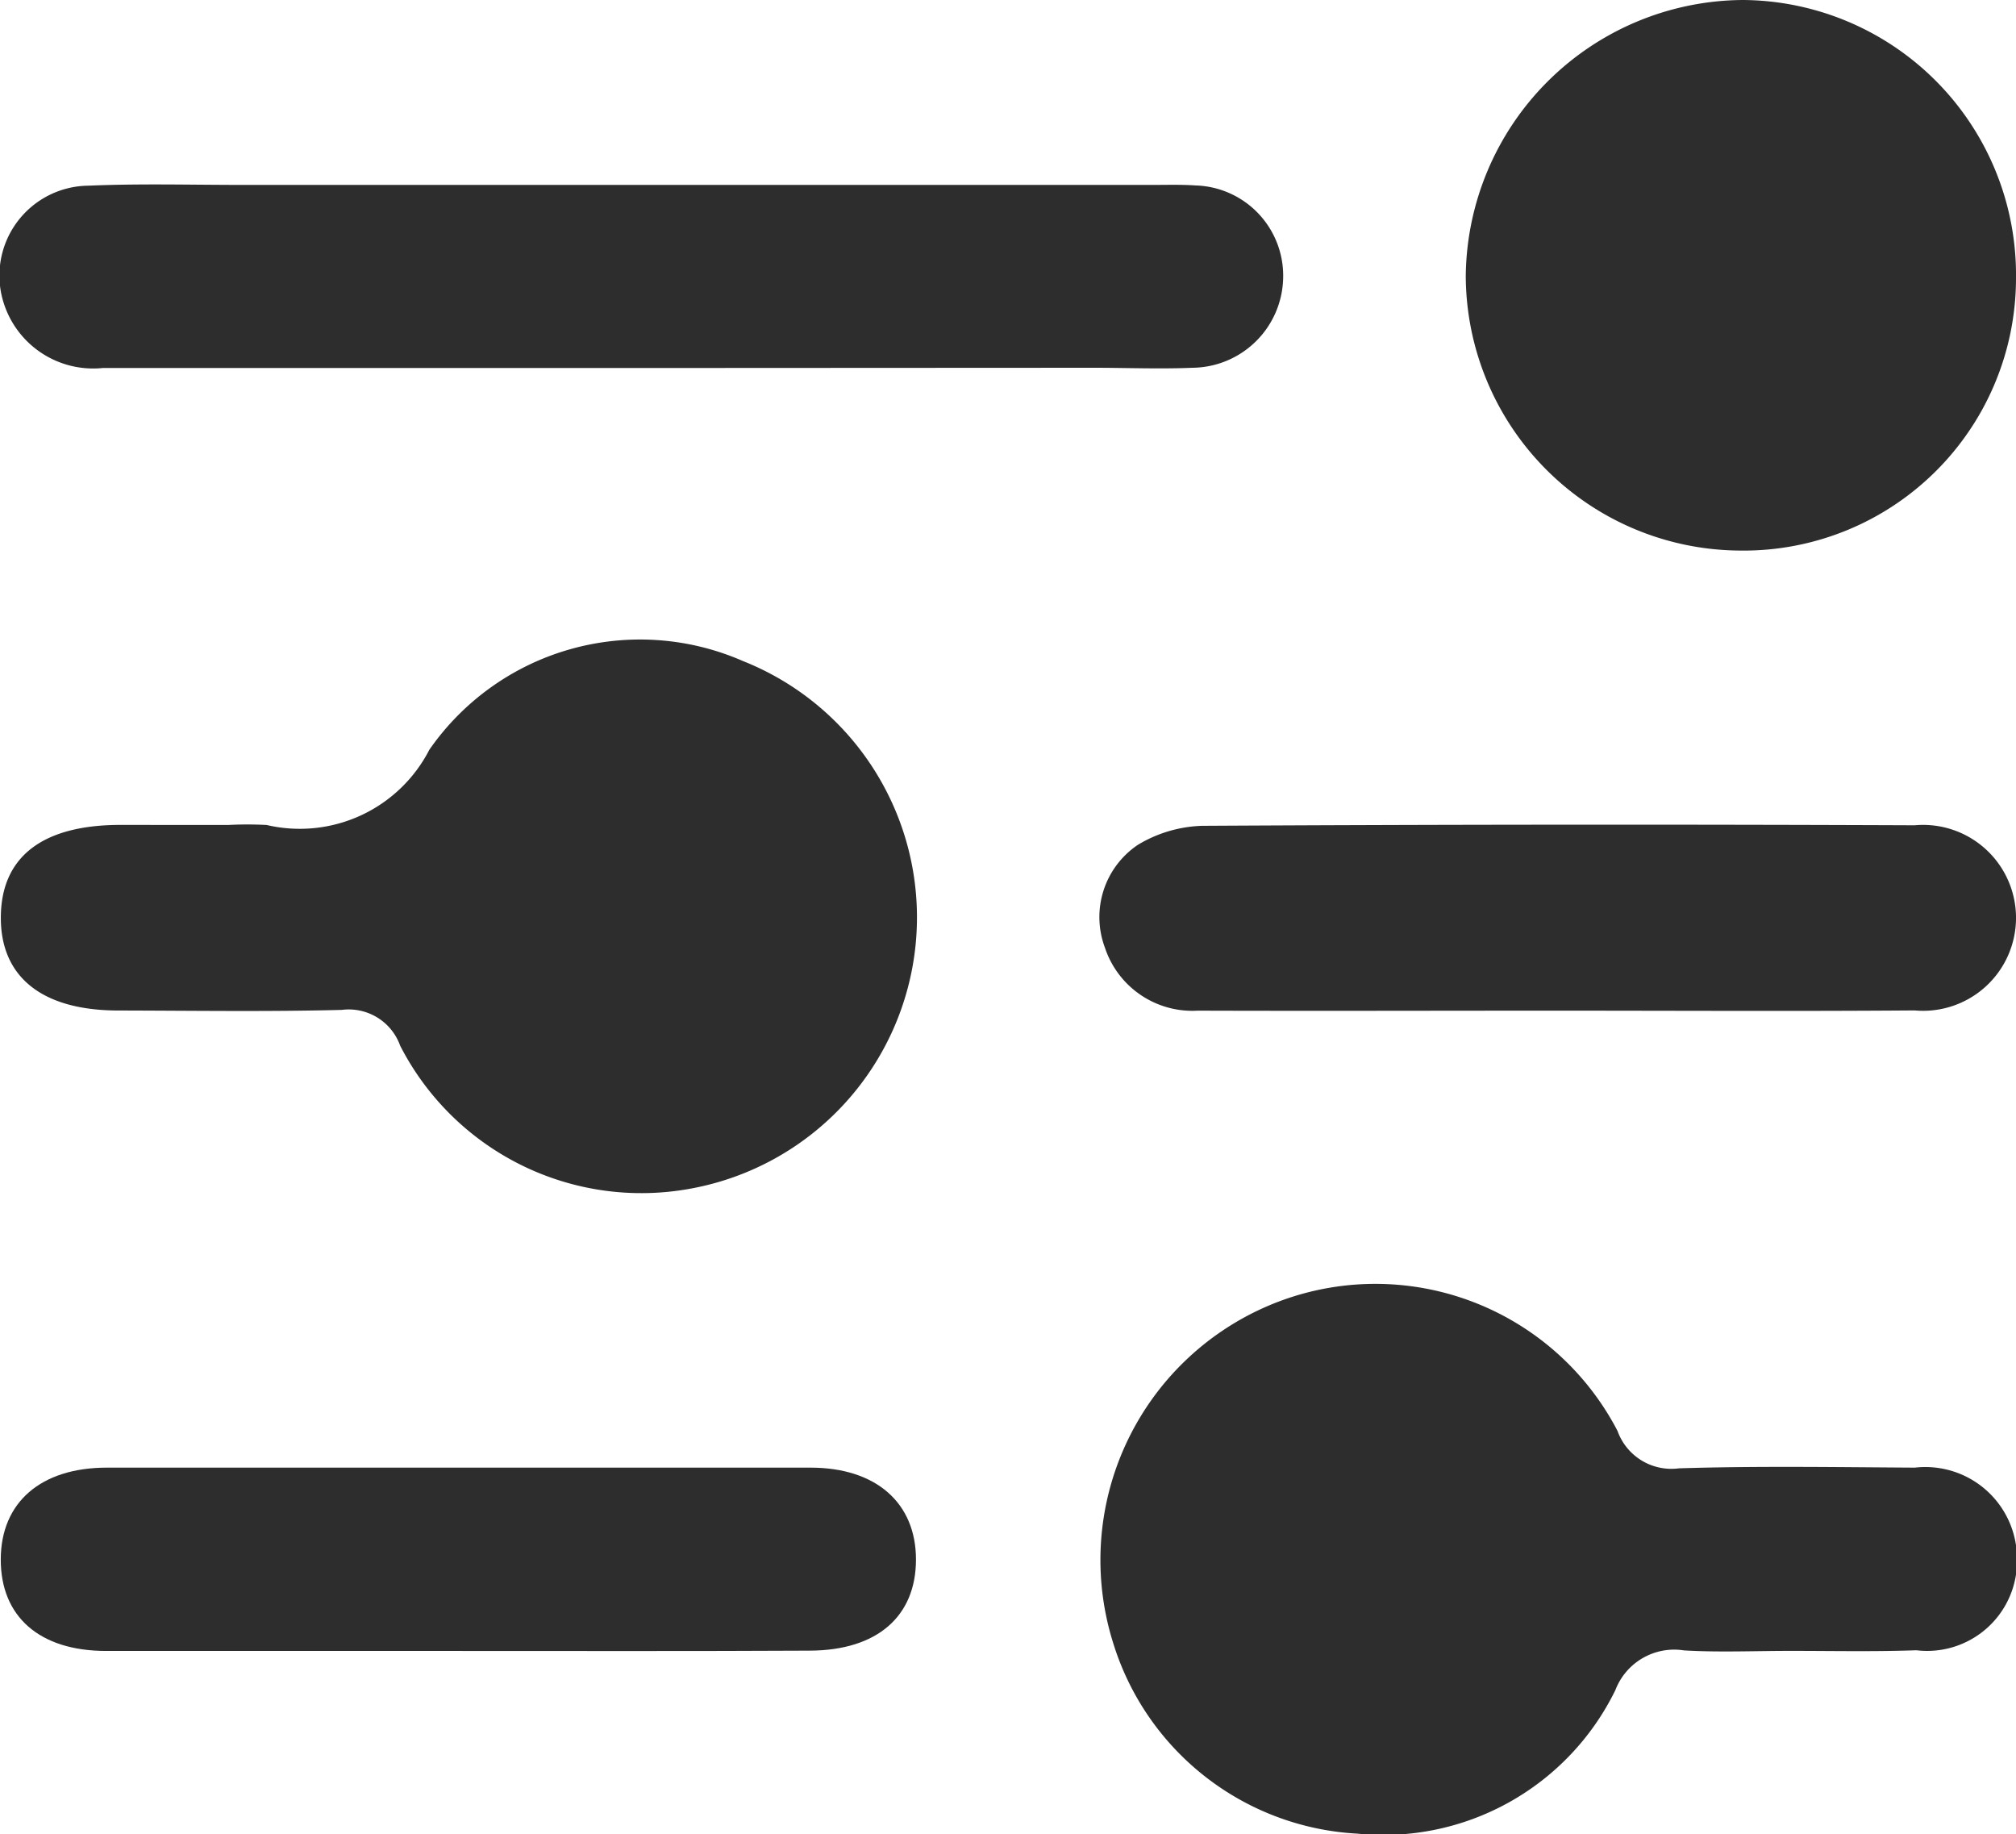 <svg xmlns="http://www.w3.org/2000/svg" width="26.398" height="24.016" viewBox="0 0 26.398 24.016">
  <g id="Grupo_3855" data-name="Grupo 3855" transform="translate(-847.539 -442.67)">
    <path id="Caminho_21" data-name="Caminho 21" d="M850.611,519.693a4.909,4.909,0,0,1,.506,0,1.907,1.907,0,0,0,2.131-.985,3.36,3.36,0,0,1,4.107-1.161,3.61,3.61,0,0,1-.675,6.905,3.549,3.549,0,0,1-3.814-1.869.715.715,0,0,0-.765-.469c-.974.025-1.95.01-2.925.008-1,0-1.547-.44-1.539-1.23s.554-1.2,1.567-1.2Z" transform="translate(-0.087 -66.222)" fill="#2d2d2d"/>
    <path id="Caminho_22" data-name="Caminho 22" d="M984.515,596.888c-.468,0-.937.021-1.4-.006a.825.825,0,0,0-.9.52,3.381,3.381,0,0,1-3.377,1.879,3.545,3.545,0,0,1-3.2-2.5,3.619,3.619,0,0,1,2.039-4.414,3.573,3.573,0,0,1,4.566,1.641.749.749,0,0,0,.805.49c1.029-.032,2.059-.015,3.089-.009a1.2,1.2,0,0,1,1.337,1.191,1.177,1.177,0,0,1-1.318,1.2C985.6,596.9,985.058,596.888,984.515,596.888Z" transform="translate(-113.524 -132.604)" fill="#2d2d2d"/>
    <path id="Caminho_23" data-name="Caminho 23" d="M1025.307,446.312a3.567,3.567,0,0,1-3.636,3.566,3.609,3.609,0,0,1-3.569-3.595,3.652,3.652,0,0,1,3.628-3.613A3.6,3.6,0,0,1,1025.307,446.312Z" transform="translate(-151.37 0)" fill="#2d2d2d"/>
    <path id="Caminho_24" data-name="Caminho 24" d="M855.965,466.515q-3.54,0-7.08,0a1.229,1.229,0,0,1-1.3-.859,1.177,1.177,0,0,1,1.113-1.528c.673-.029,1.348-.01,2.022-.01h11.912c.187,0,.375-.006.562.007a1.182,1.182,0,0,1,1.147,1.21,1.2,1.2,0,0,1-1.188,1.177c-.43.018-.861,0-1.292,0Z" transform="translate(0 -19.027)" fill="#2d2d2d"/>
    <path id="Caminho_25" data-name="Caminho 25" d="M981.448,541.062c-1.555,0-3.11.005-4.665,0a1.206,1.206,0,0,1-1.216-.825A1.14,1.14,0,0,1,976,538.89a1.731,1.731,0,0,1,.841-.248q4.664-.026,9.329-.007a1.217,1.217,0,1,1,0,2.424C984.6,541.071,983.022,541.062,981.448,541.062Z" transform="translate(-113.56 -85.16)" fill="#2d2d2d"/>
    <path id="Caminho_26" data-name="Caminho 26" d="M853.617,615.823c-1.536,0-3.072,0-4.608,0-.877,0-1.383-.452-1.381-1.2s.528-1.2,1.389-1.2q4.608,0,9.215,0c.859,0,1.381.464,1.38,1.205s-.506,1.187-1.388,1.191C856.689,615.827,855.153,615.823,853.617,615.823Z" transform="translate(-0.079 -151.538)" fill="#2d2d2d"/>
  </g>
</svg>
